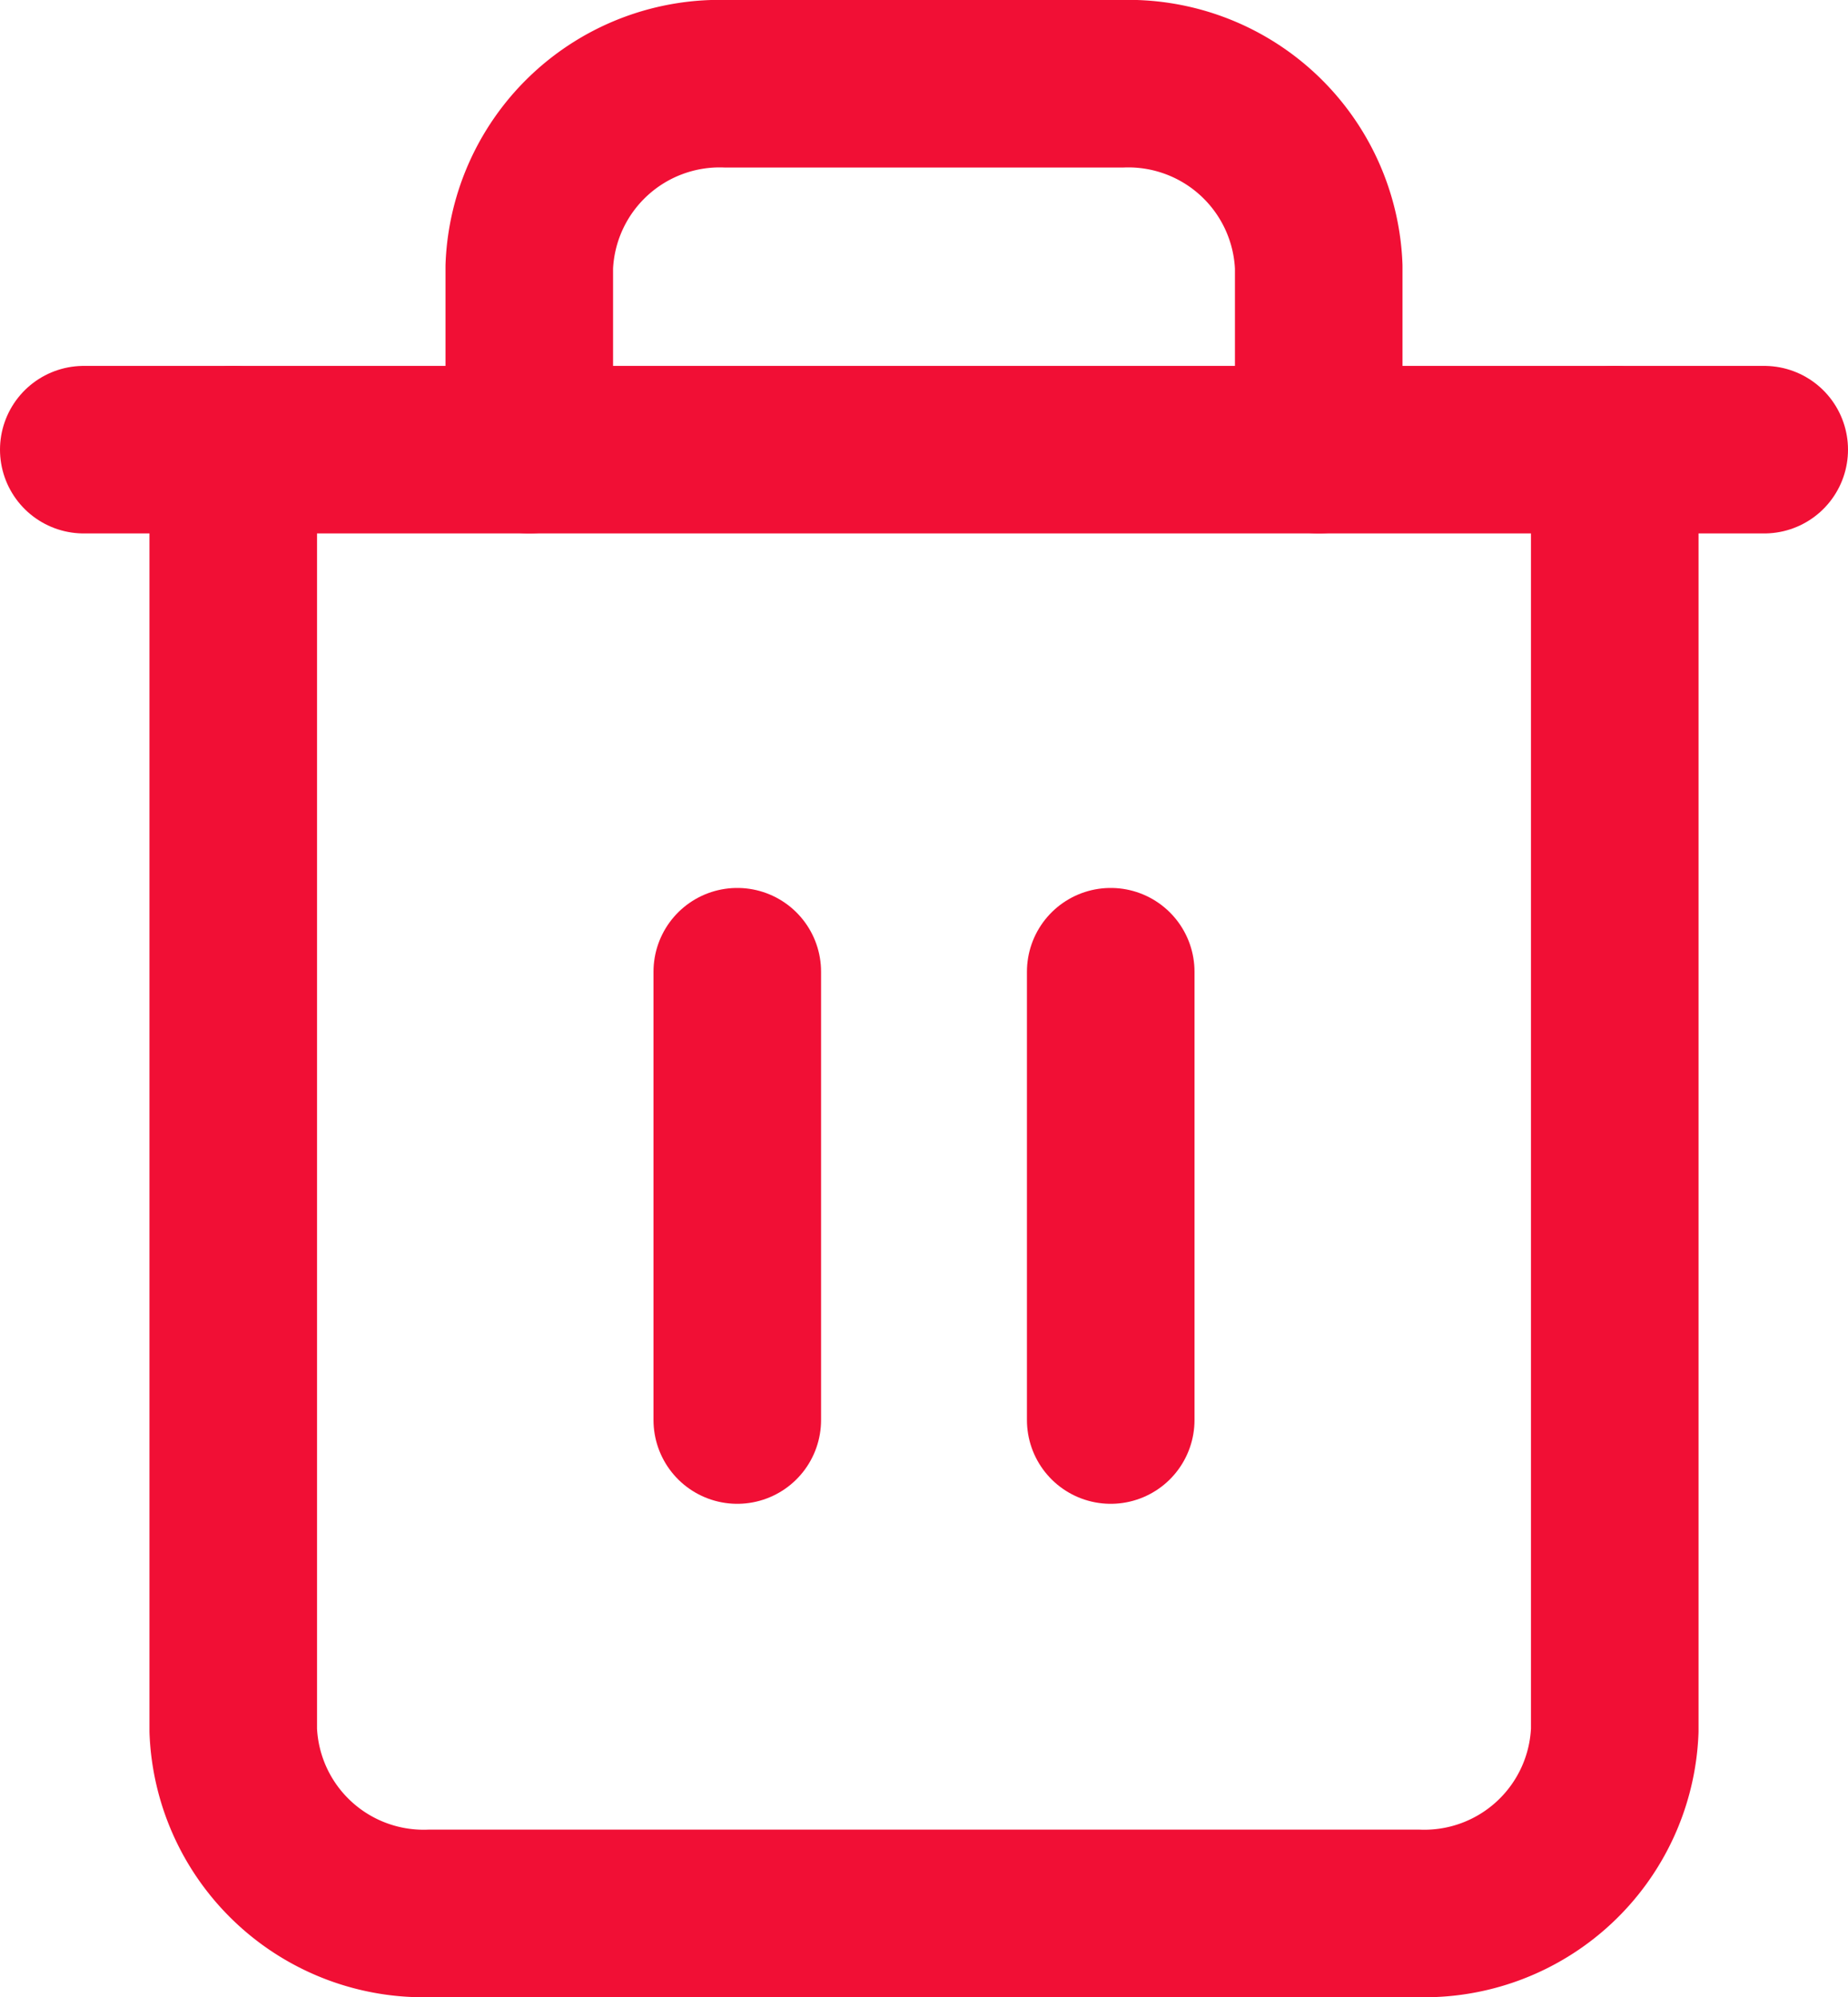 <svg xmlns="http://www.w3.org/2000/svg" width="16.543" height="17.881" viewBox="0 0 16.543 17.881">
  <g id="Icon_feather-trash-2" data-name="Icon feather-trash-2" transform="translate(0.75 0.75)">
    <path id="Path_512" data-name="Path 512" d="M4.5,9H19.543" transform="translate(-4.5 -5.724)" fill="none" stroke="#f10f35" stroke-linecap="round" stroke-linejoin="round" stroke-width="1.5"/>
    <path id="Path_513" data-name="Path 513" d="M19.867,6.276V17.743A1.706,1.706,0,0,1,18.1,19.381H9.267A1.706,1.706,0,0,1,7.5,17.743V6.276m2.65,0V4.638A1.706,1.706,0,0,1,11.917,3H15.45a1.706,1.706,0,0,1,1.767,1.638V6.276" transform="translate(-6.162 -3)" fill="none" stroke="#f10f35" stroke-linecap="round" stroke-linejoin="round" stroke-width="1.5"/>
    <path id="Path_514" data-name="Path 514" d="M15,16.5v4.014" transform="translate(-9.15 -8.55)" fill="none" stroke="#f10f35" stroke-linecap="round" stroke-linejoin="round" stroke-width="1.5"/>
    <path id="Path_515" data-name="Path 515" d="M21,16.5v4.014" transform="translate(-11.807 -8.55)" fill="none" stroke="#f10f35" stroke-linecap="round" stroke-linejoin="round" stroke-width="1.5"/>
  </g>
</svg>
